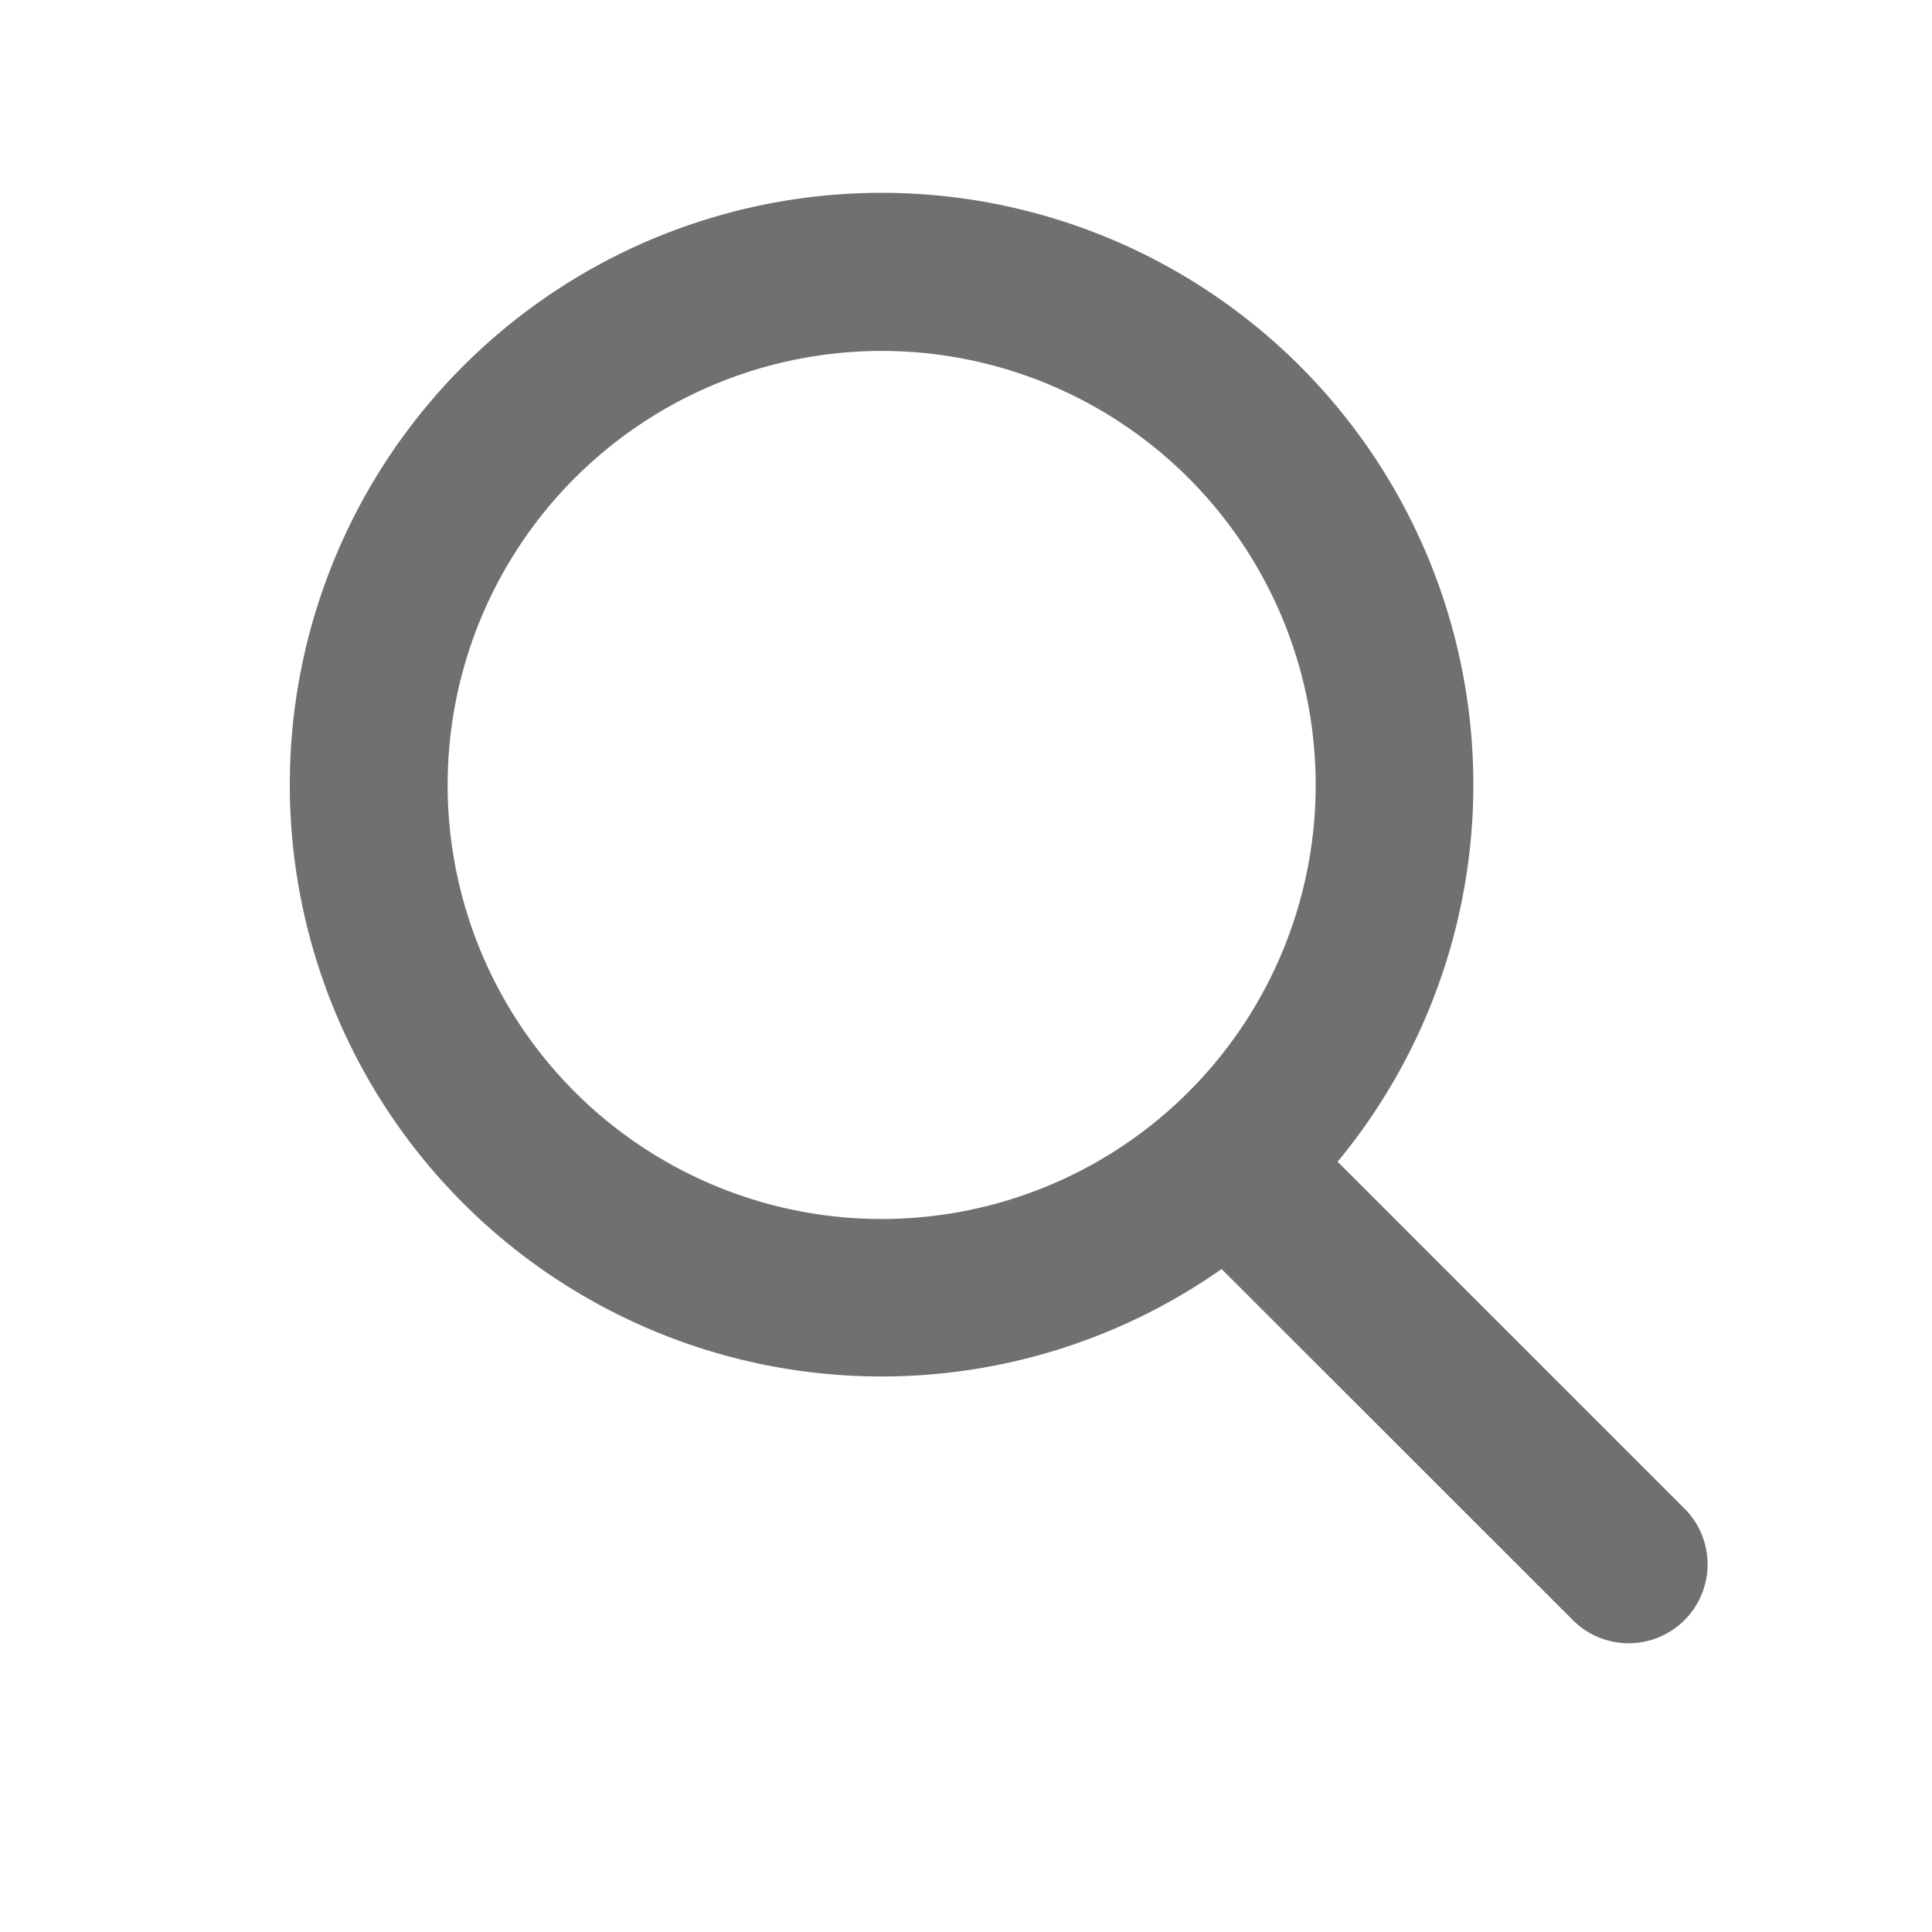 <svg xmlns="http://www.w3.org/2000/svg" width="20" height="20"><path fill="none" d="M0 0h20v20H0z"/><path d="M3 8.126a6.126 6.126 0 1110.847 3.9l3.575 3.575a.817.817 0 11-1.155 1.155l-3.621-3.619A6.126 6.126 0 013 8.126zm6.126 4.493a4.493 4.493 0 10-4.492-4.493 4.493 4.493 0 004.492 4.493z" fill="#707070"/></svg>